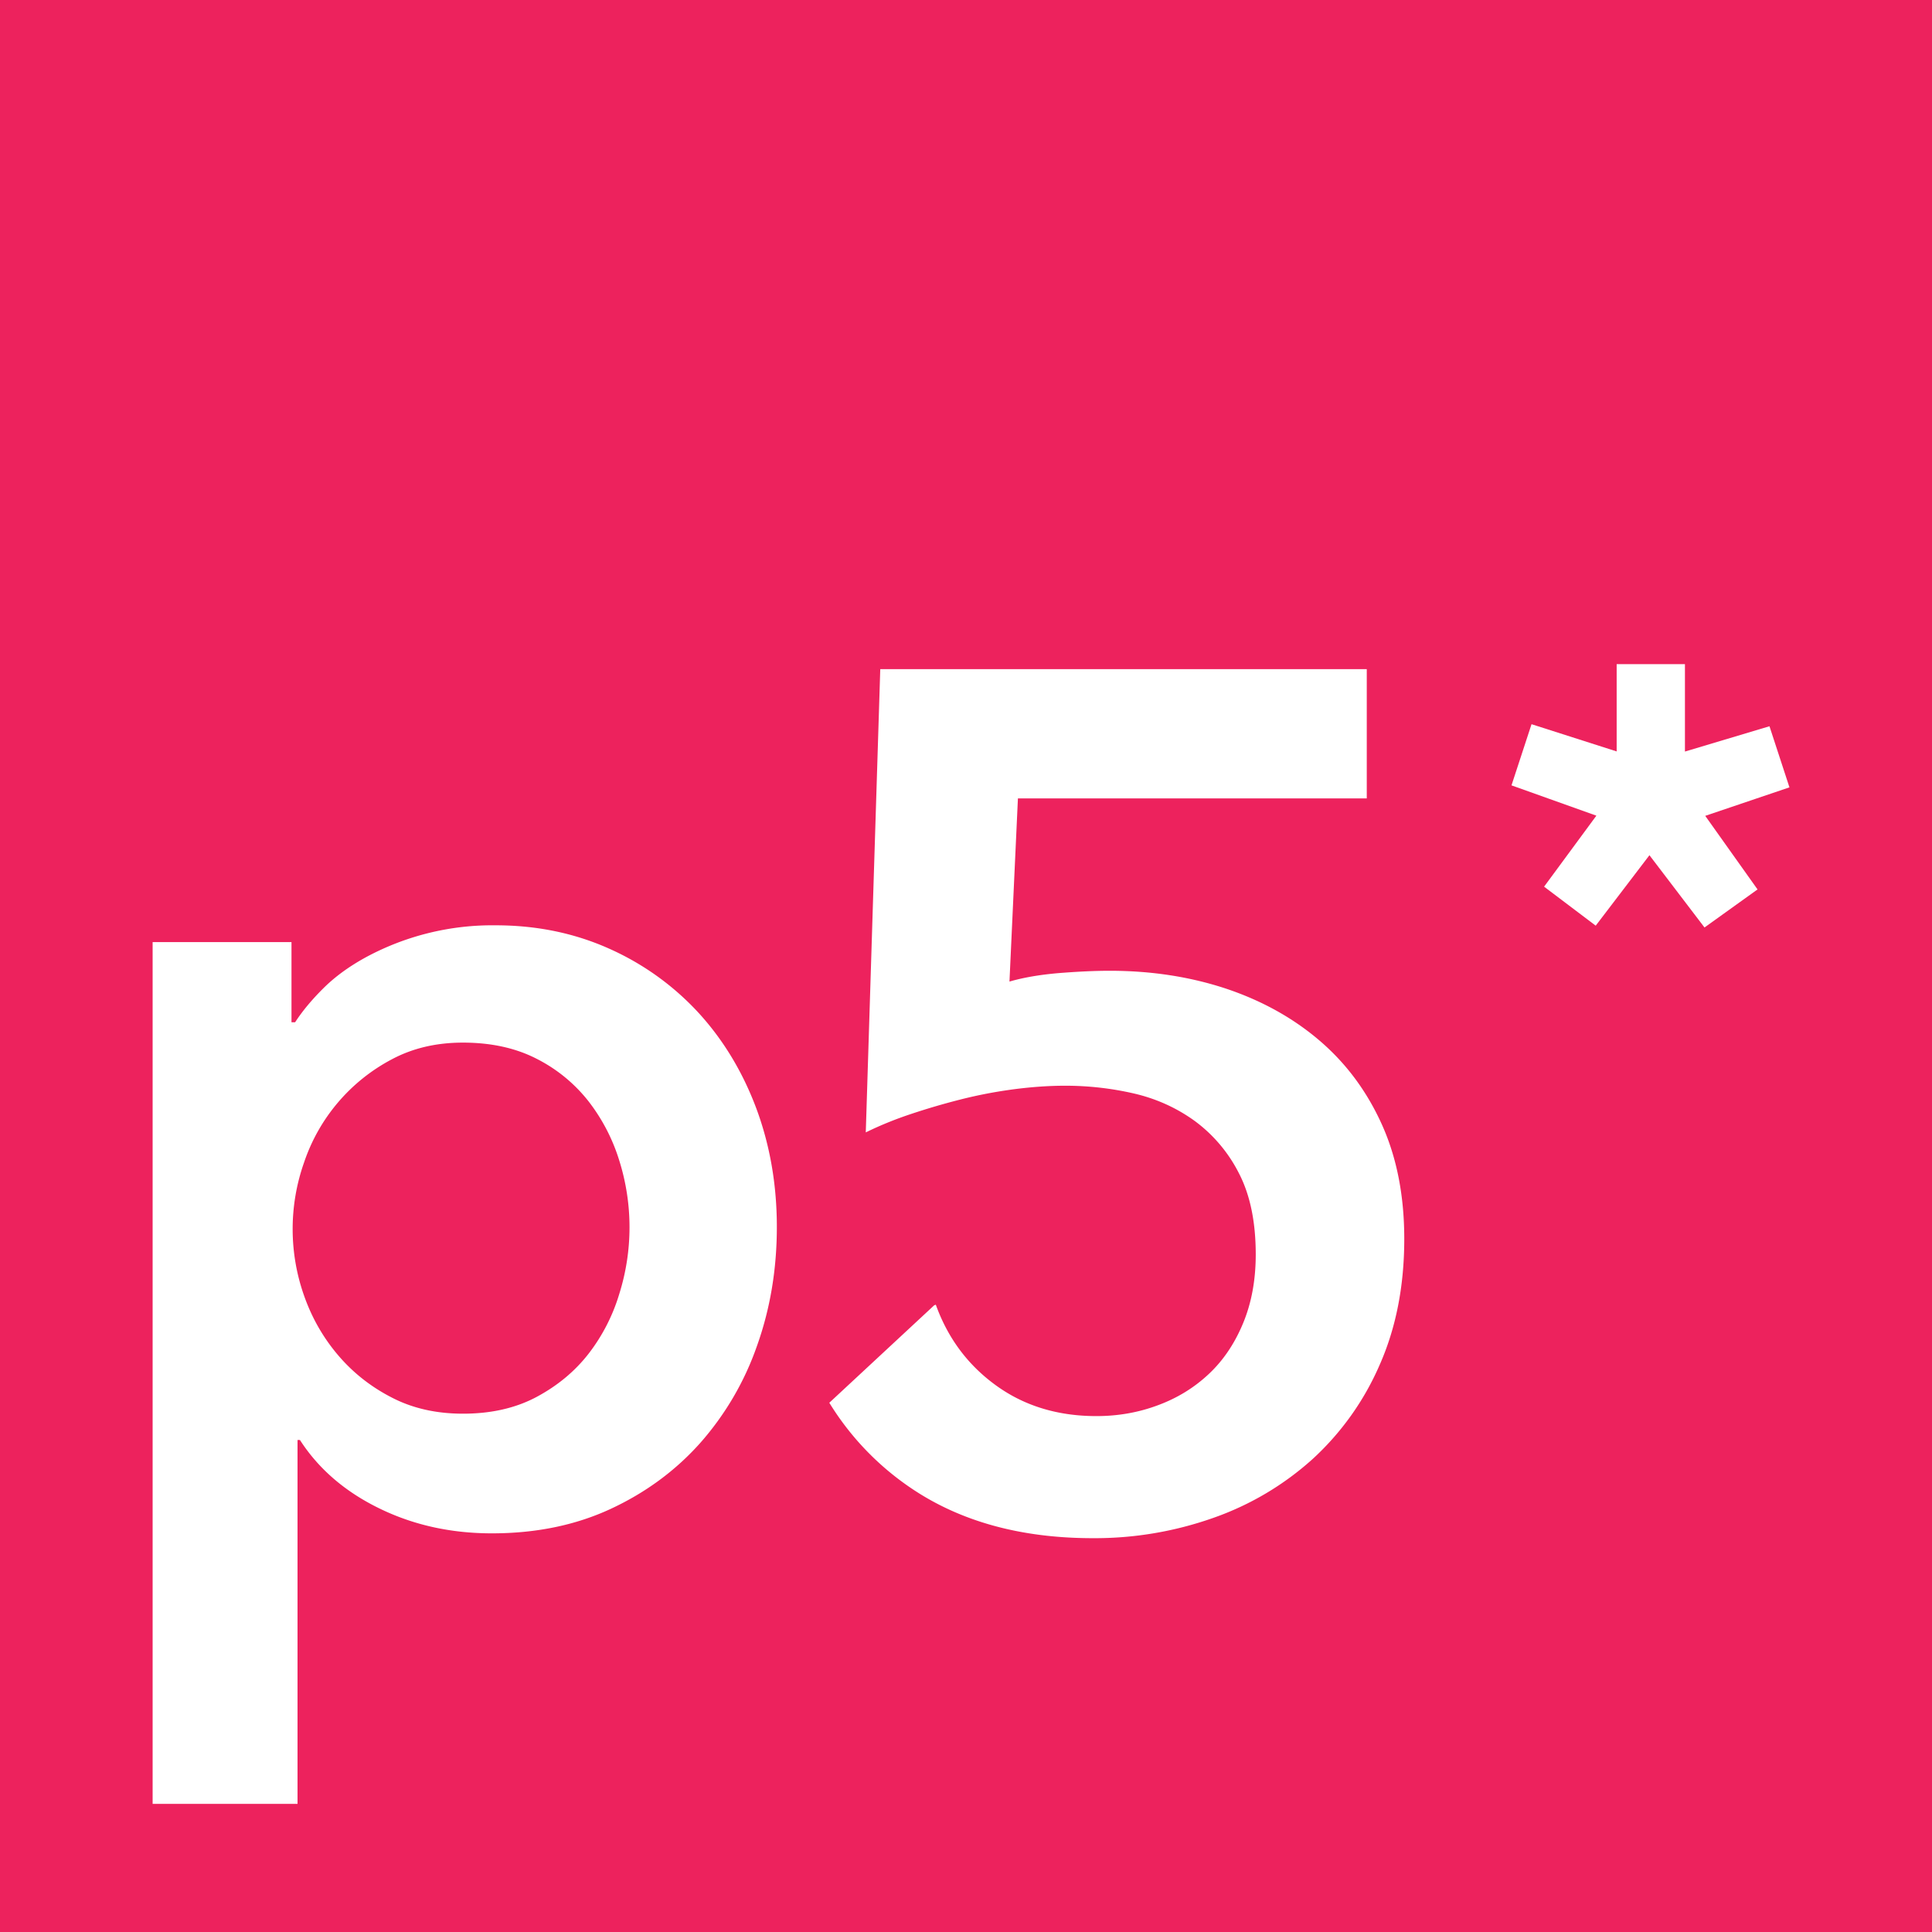 <svg xmlns="http://www.w3.org/2000/svg" width="32" height="32" fill="none">
    <rect width="100%" height="100%" fill="#333333" stroke="none"/>
    <g clip-path="url(#a)">
        <path fill="#ED225D" d="M0 0h32v32H0z" />
        <path fill-rule="evenodd" clip-rule="evenodd"
            d="M0 32h32H0zm12.537-9.705a4.827 4.827 0 0 1-.94 1.606c-.407.456-.9.82-1.48 1.09-.58.27-1.237.406-1.97.406-.68 0-1.303-.138-1.87-.416-.566-.277-1.002-.654-1.309-1.13h-.04v6.027h-2.4V15.604h2.3v1.328h.06c.12-.185.277-.374.47-.565.193-.192.43-.364.71-.516a4.406 4.406 0 0 1 2.14-.525c.68 0 1.306.129 1.88.386a4.498 4.498 0 0 1 1.48 1.061c.412.45.732.979.959 1.586.226.608.34 1.263.34 1.963 0 .7-.11 1.358-.33 1.973zm10.312.317a4.585 4.585 0 0 1-1.11 1.556 4.846 4.846 0 0 1-1.64.972 5.883 5.883 0 0 1-2 .337c-1.186 0-2.187-.275-3-.823a4.628 4.628 0 0 1-1.363-1.42l1.737-1.614.027-.01c.2.556.533 1.002 1 1.339.466.337 1.02.506 1.66.506.359 0 .699-.06 1.019-.18.32-.118.6-.29.84-.515.24-.224.43-.505.57-.842.14-.337.21-.717.21-1.14 0-.542-.094-.991-.28-1.348a2.447 2.447 0 0 0-.73-.863c-.3-.217-.637-.37-1.01-.456a5.06 5.06 0 0 0-1.14-.128c-.267 0-.55.02-.85.059-.3.04-.593.096-.88.169a11.45 11.45 0 0 0-.84.247 5.97 5.97 0 0 0-.729.298l.24-7.673h8.058v2.141H16.86l-.14 3.034c.227-.066.497-.113.81-.14.314-.025.597-.039.85-.039.693 0 1.336.1 1.93.297.593.199 1.11.486 1.55.863.44.377.782.84 1.029 1.388.247.549.37 1.18.37 1.893 0 .78-.137 1.477-.41 2.092zm6.261-7.88-.878.63-.912-1.197-.89 1.167-.855-.646.866-1.176-1.406-.502.332-1.013 1.41.451V11h1.131v1.448l1.4-.419.331 1.012-1.395.472.866 1.218zM9.747 18.24a2.566 2.566 0 0 0-.86-.704c-.347-.178-.753-.267-1.22-.267-.44 0-.833.092-1.18.278a3.018 3.018 0 0 0-1.45 1.705 3.313 3.313 0 0 0 0 2.21c.128.364.314.691.561.982.246.29.543.525.89.703.346.18.74.268 1.18.268.466 0 .872-.092 1.219-.277.347-.186.633-.423.86-.714a3.05 3.05 0 0 0 .51-.992 3.682 3.682 0 0 0 0-2.21 3.08 3.08 0 0 0-.51-.982z"
            fill="#fff" />
    </g>
    <defs>
        <clipPath id="a">
            <path d="M0 0h32v32H0V0z" fill="#fff" />
        </clipPath>
    </defs>
</svg>